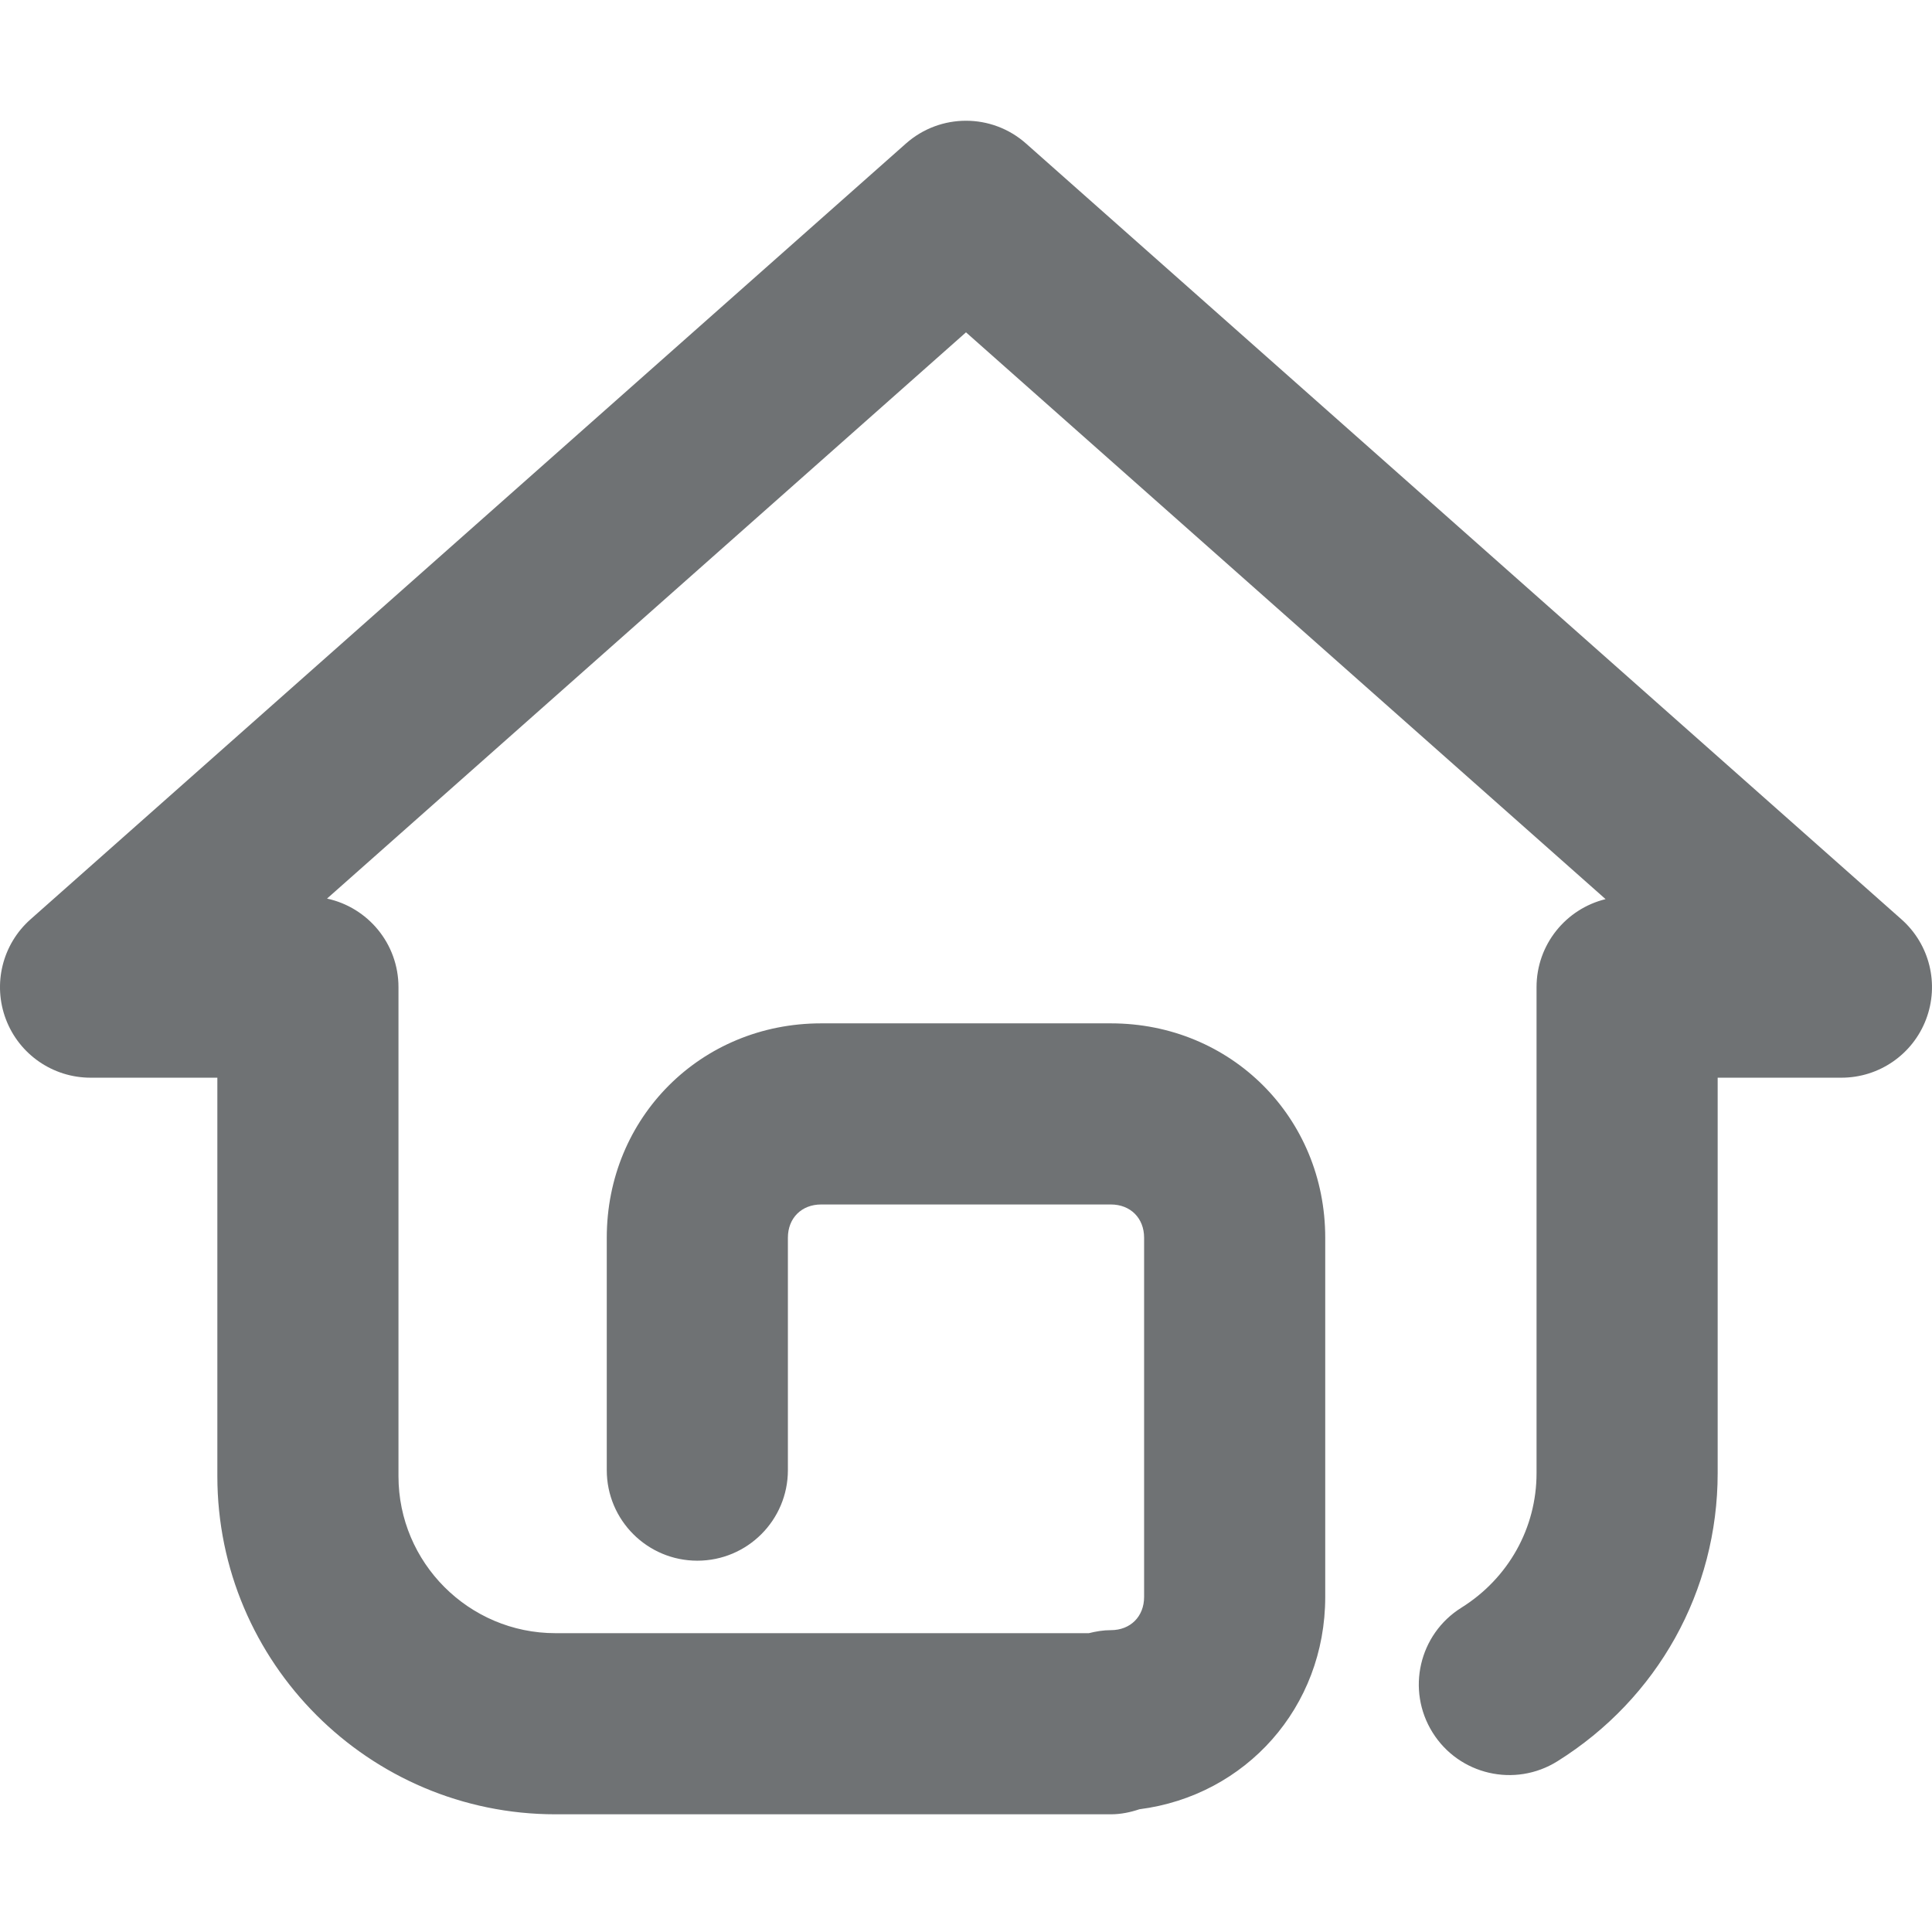 <?xml version="1.0" encoding="UTF-8" standalone="no"?>
<svg width="64px" height="64px" viewBox="0 0 64 64" version="1.1" xmlns="http://www.w3.org/2000/svg" xmlns:xlink="http://www.w3.org/1999/xlink">
    <!-- Generator: Sketch 39.1 (31720) - http://www.bohemiancoding.com/sketch -->
    <title>icon-home</title>
    <desc>Created with Sketch.</desc>
    <defs></defs>
    <g id="menu" stroke="none" stroke-width="1" fill="none" fill-rule="evenodd">
        <g id="icon-home" fill="#6F7274">
            <path d="M62.989,30.455 L33.989,4.755 C32.854,3.748 31.146,3.748 30.01,4.755 L1.01,30.455 C0.077,31.282 -0.247,32.599 0.195,33.765 C0.637,34.93 1.753,35.7 3,35.7 L7.2,35.7 L7.2,48.9 C7.2,55.076 12.224,60.101 18.4,60.101 L36.8,60.101 C37.132,60.101 37.446,60.034 37.745,59.934 C41.263,59.483 43.9,56.56 43.9,52.9 L43.9,41.001 C43.9,37.019 40.781,33.9 36.8,33.9 L27.2,33.9 C23.218,33.9 20.1,37.019 20.1,41.001 L20.1,48.7 C20.1,50.357 21.443,51.7 23.1,51.7 C24.757,51.7 26.1,50.357 26.1,48.7 L26.1,41.001 C26.1,40.352 26.552,39.9 27.2,39.9 L36.8,39.9 C37.448,39.9 37.9,40.352 37.9,41.001 L37.9,52.9 C37.9,53.549 37.448,54.001 36.8,54.001 C36.547,54.001 36.305,54.042 36.07,54.101 L18.4,54.101 C15.532,54.101 13.2,51.767 13.2,48.9 L13.2,32.7 C13.2,31.26 12.186,30.058 10.833,29.767 L32,11.009 L53.187,29.785 C51.875,30.105 50.9,31.289 50.9,32.7 L50.9,48.801 C50.9,50.616 49.969,52.282 48.41,53.257 C47.005,54.135 46.578,55.985 47.456,57.391 C48.334,58.797 50.184,59.223 51.59,58.345 C54.915,56.267 56.9,52.699 56.9,48.801 L56.9,35.7 L61,35.7 C62.246,35.7 63.363,34.93 63.804,33.765 C64.247,32.599 63.923,31.282 62.989,30.455" id="Fill-1"></path>
        </g>
    </g>
</svg>
